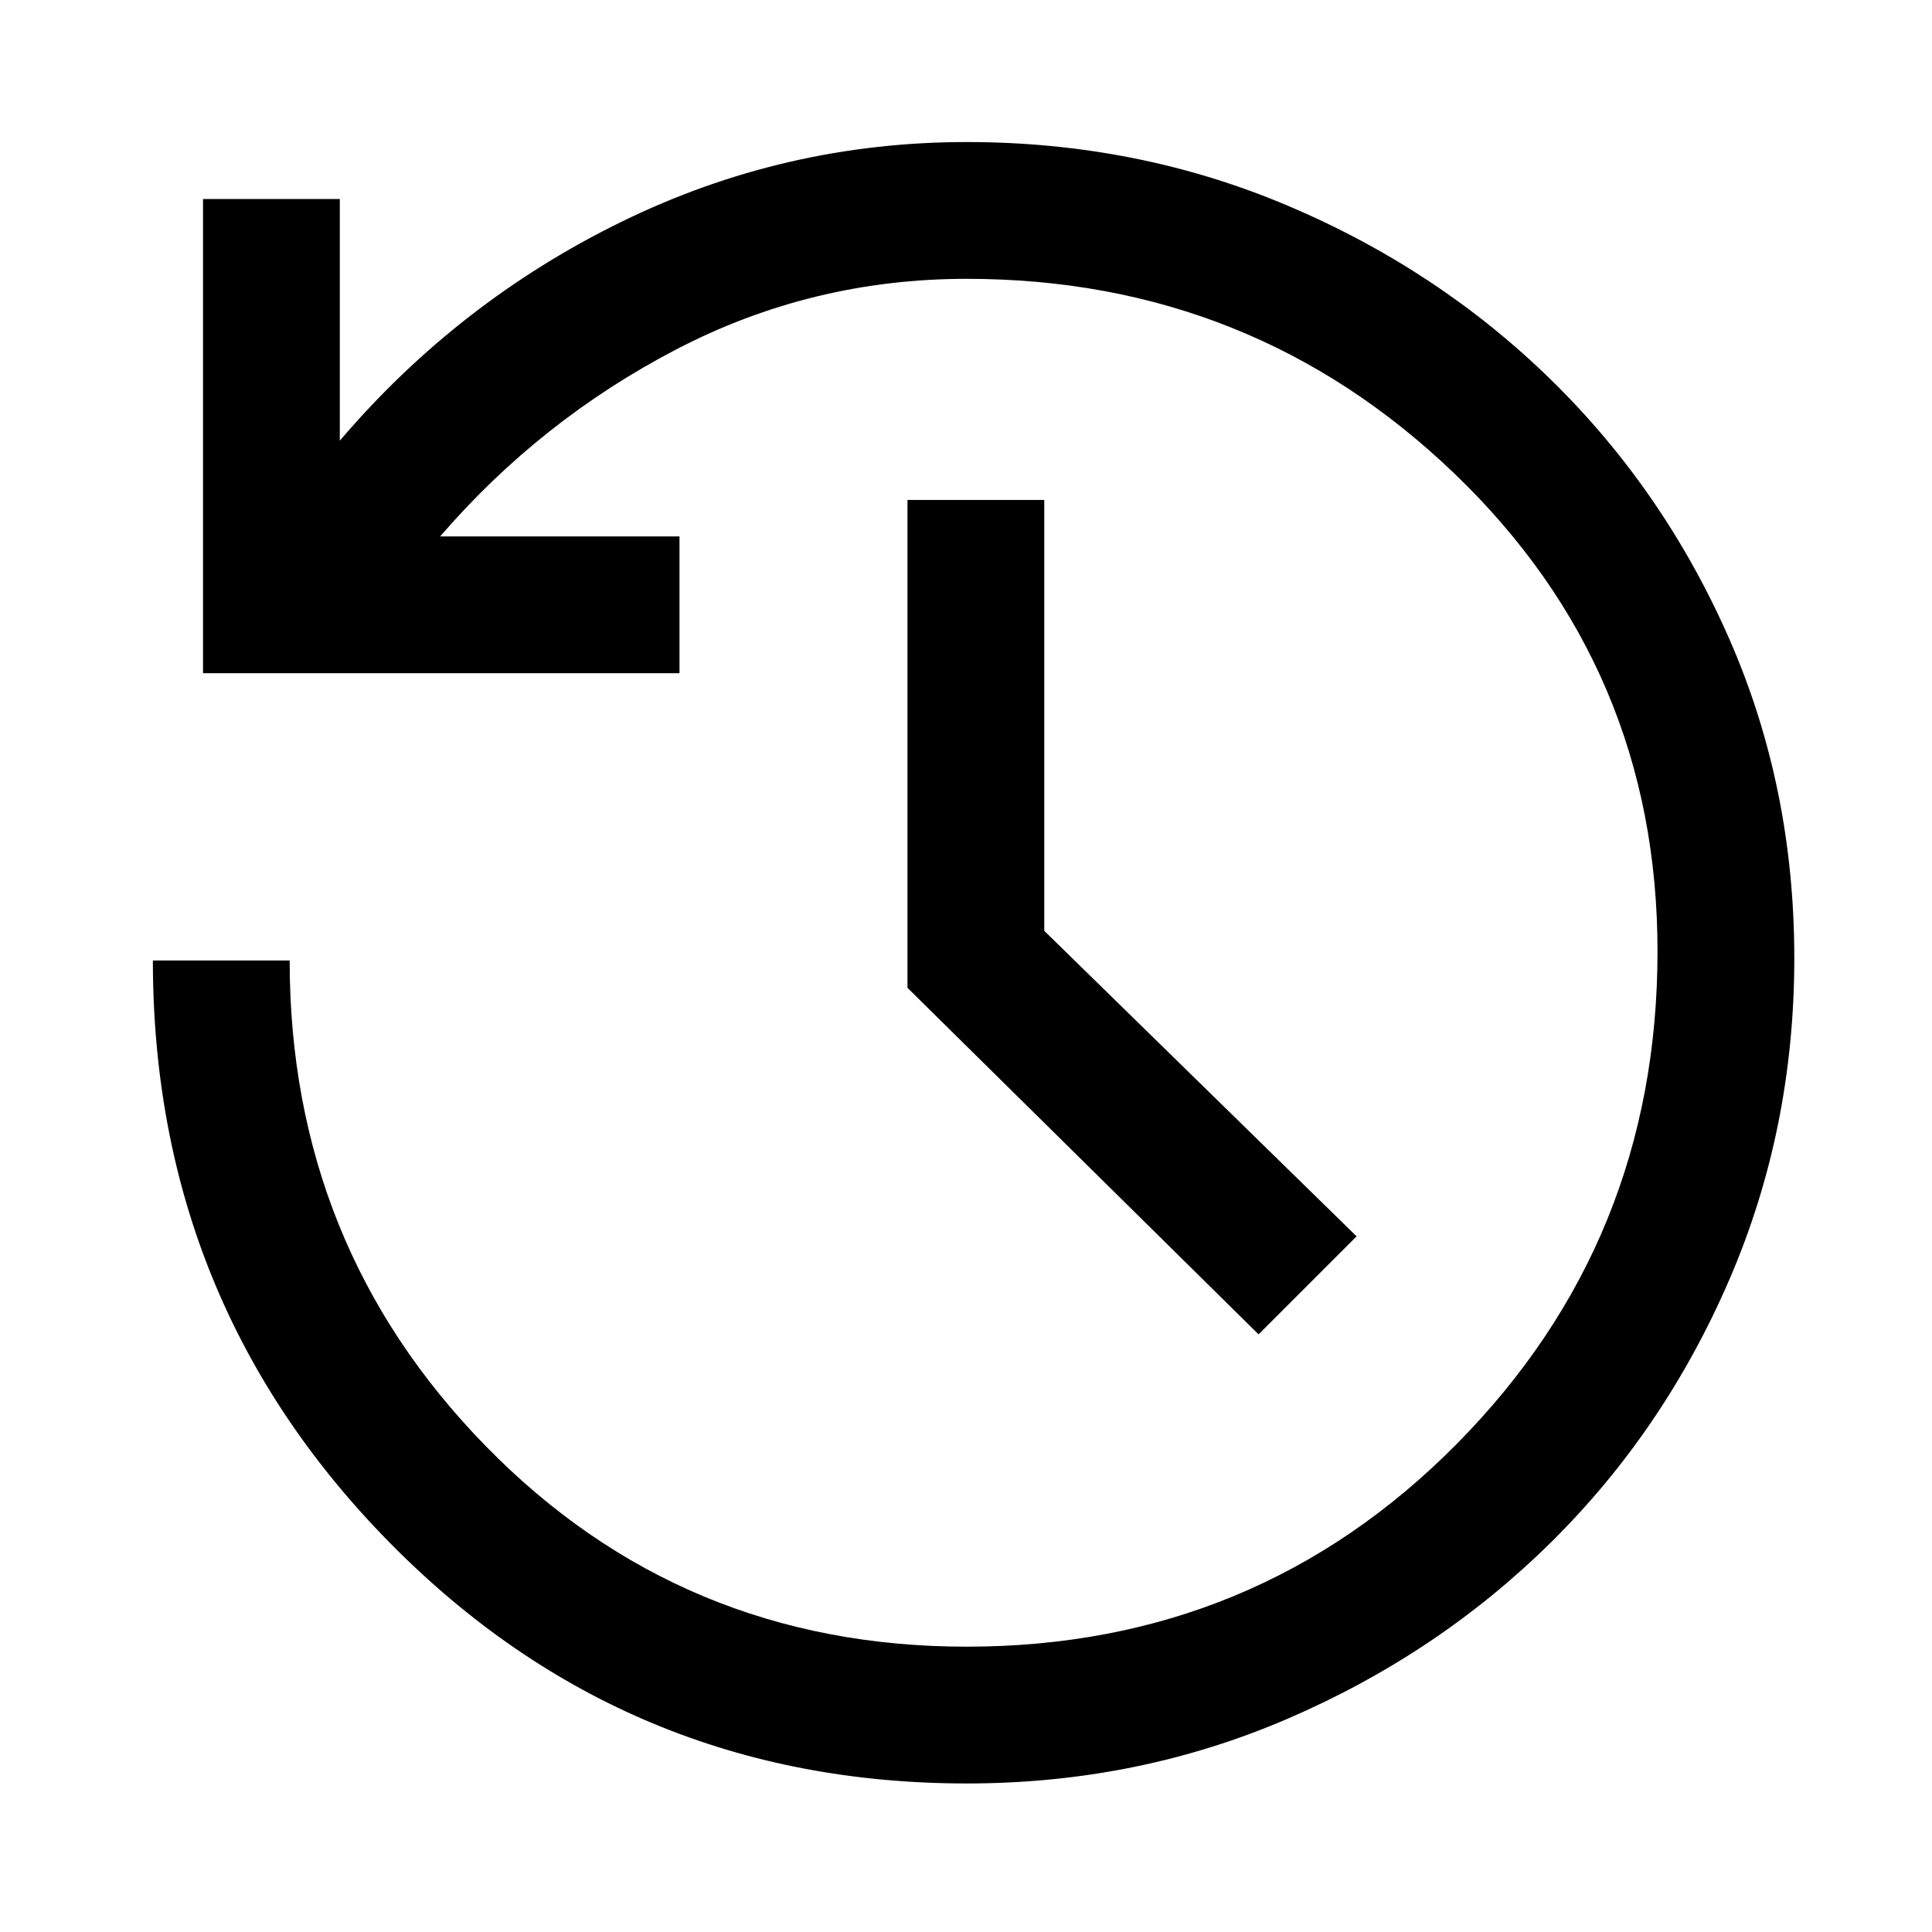 <?xml version="1.0" encoding="UTF-8" standalone="no"?>
<svg
   height="800"
   width="800"
   version="1.1"
   id="svg4"
   sodipodi:docname="history_800x800.svg"
   xml:space="preserve"
   inkscape:version="1.2 (dc2aedaf03, 2022-05-15)"
   xmlns:inkscape="http://www.inkscape.org/namespaces/inkscape"
   xmlns:sodipodi="http://sodipodi.sourceforge.net/DTD/sodipodi-0.dtd"
   xmlns="http://www.w3.org/2000/svg"
   xmlns:svg="http://www.w3.org/2000/svg"><defs
     id="defs8" /><sodipodi:namedview
     id="namedview6"
     pagecolor="#ffffff"
     bordercolor="#666666"
     borderopacity="1.0"
     inkscape:showpageshadow="2"
     inkscape:pageopacity="0.0"
     inkscape:pagecheckerboard="0"
     inkscape:deskcolor="#d1d1d1"
     showgrid="false"
     inkscape:zoom="1.40125"
     inkscape:cx="1210.3479"
     inkscape:cy="400"
     inkscape:window-width="2560"
     inkscape:window-height="1377"
     inkscape:window-x="-8"
     inkscape:window-y="-8"
     inkscape:window-maximized="1"
     inkscape:current-layer="layer2"><inkscape:page
       x="0"
       y="0"
       width="800"
       height="800"
       id="page548"
       inkscape:export-filename="..\HistoryOn.png"
       inkscape:export-xdpi="96"
       inkscape:export-ydpi="96" /><inkscape:page
       x="810"
       y="0"
       width="800"
       height="800"
       id="page550"
       inkscape:export-filename="..\HistoryOff.png"
       inkscape:export-xdpi="96"
       inkscape:export-ydpi="96" /></sodipodi:namedview><g
     inkscape:groupmode="layer"
     id="layer1"
     inkscape:label="HistoryOn"><path
       d="m 400.31,738.494 q -140.656,0 -238.831,-99.592 Q 63.303,539.311 63.303,397.711 H 119.943 q 0,118 81.184,201.071 81.184,83.072 199.183,83.072 119.888,0 202.959,-84.016 83.072,-84.016 83.072,-203.903 0,-117.056 -84.016,-197.767 -84.016,-80.712 -202.015,-80.712 -64.192,0 -120.36,29.264 -56.168,29.264 -97.704,77.408 h 99.12 v 56.64 H 84.071 V 82.416 H 140.711 V 182.48 q 49.088,-57.584 116.584,-90.624 67.496,-33.04 143.016,-33.04 70.8,0 133.104,26.432 62.304,26.432 109.032,72.216 46.728,45.784 73.632,107.144 26.904,61.36 26.904,132.16 0,70.8 -26.904,133.104 -26.904,62.304 -73.632,108.56 -46.728,46.256 -109.032,73.16 -62.304,26.904 -133.104,26.904 z M 521.141,552.527 375.766,409.039 V 207.023 h 56.64 V 385.439 l 129.328,126.496 z"
       id="path2"
       style="stroke-width:18.88" /></g><g
     inkscape:groupmode="layer"
     id="layer2"
     inkscape:label="HistoryOff"><path
       d="M 1335.383,562.911 1182.456,409.983 V 219.295 h 56.64 V 387.327 l 135.936,135.936 z M 868.105,561.967 Q 853.945,529.871 845.449,495.887 836.953,461.903 834.121,426.975 h 56.64 q 1.888,27.376 9.44,54.28 7.552,26.904 17.936,52.392 z m -33.984,-191.631 q 2.832,-35.872 11.328,-69.856 8.496,-33.984 23.6,-66.08 l 49.088,28.32 q -11.328,25.488 -18.408,52.864 -7.08,27.376 -8.968,54.752 z M 997.432,713.006 Q 967.224,692.238 941.264,666.75 915.305,641.262 895.481,611.054 l 50.032,-28.32 q 16.048,23.6 36.344,43.896 20.296,20.296 43.896,36.344 z M 945.512,213.631 896.425,185.312 q 19.824,-30.208 45.312,-55.696 25.488,-25.488 55.696,-45.312 l 28.32,50.032 q -23.6,16.048 -43.896,35.872 -20.296,19.824 -36.344,43.424 z m 236.943,561.678 q -35.872,-2.832 -69.856,-11.328 -33.984,-8.496 -66.08,-23.6 l 28.32,-49.088 q 25.488,11.328 52.864,18.408 27.376,7.08 54.752,8.968 z M 1074.84,106.016 1046.52,56.928 q 32.096,-15.104 66.08,-23.6 33.984,-8.496 69.856,-11.328 v 56.64 q -27.376,1.888 -54.752,8.968 -27.376,7.08 -52.864,18.408 z m 164.256,669.294 v -56.64 q 27.376,-1.888 54.752,-8.968 27.376,-7.08 52.864,-18.408 l 28.32,49.088 q -32.096,15.104 -66.08,23.6 -33.984,8.496 -69.856,11.328 z m 107.616,-669.294 q -25.488,-11.328 -52.864,-18.408 -27.376,-7.08 -54.752,-8.968 V 22 q 35.872,2.832 69.856,10.856 33.984,8.024 66.08,24.072 z m 77.408,606.99 -28.32,-50.032 q 23.6,-16.048 43.424,-35.872 19.824,-19.824 35.872,-43.424 l 50.032,28.32 q -19.824,30.208 -45.312,55.696 -25.488,25.488 -55.696,45.312 z m 50.976,-499.375 q -16.048,-23.6 -35.872,-43.424 -19.824,-19.824 -43.424,-35.872 l 28.32,-50.032 q 30.208,19.824 55.224,45.312 25.016,25.488 44.84,55.696 z m 55.696,156.704 q -1.888,-28.32 -9.44,-55.224 -7.552,-26.904 -18.88,-52.392 l 50.032,-28.32 q 16.048,32.096 24.072,66.08 8.024,33.984 10.856,69.856 z m 21.712,192.575 -49.088,-28.32 q 11.328,-25.488 18.408,-52.864 7.08,-27.376 8.968,-54.752 h 56.64 q -2.832,35.872 -11.328,69.856 -8.496,33.984 -23.6,66.08 z"
       id="path378"
       style="stroke-width:18.88" /></g></svg>

